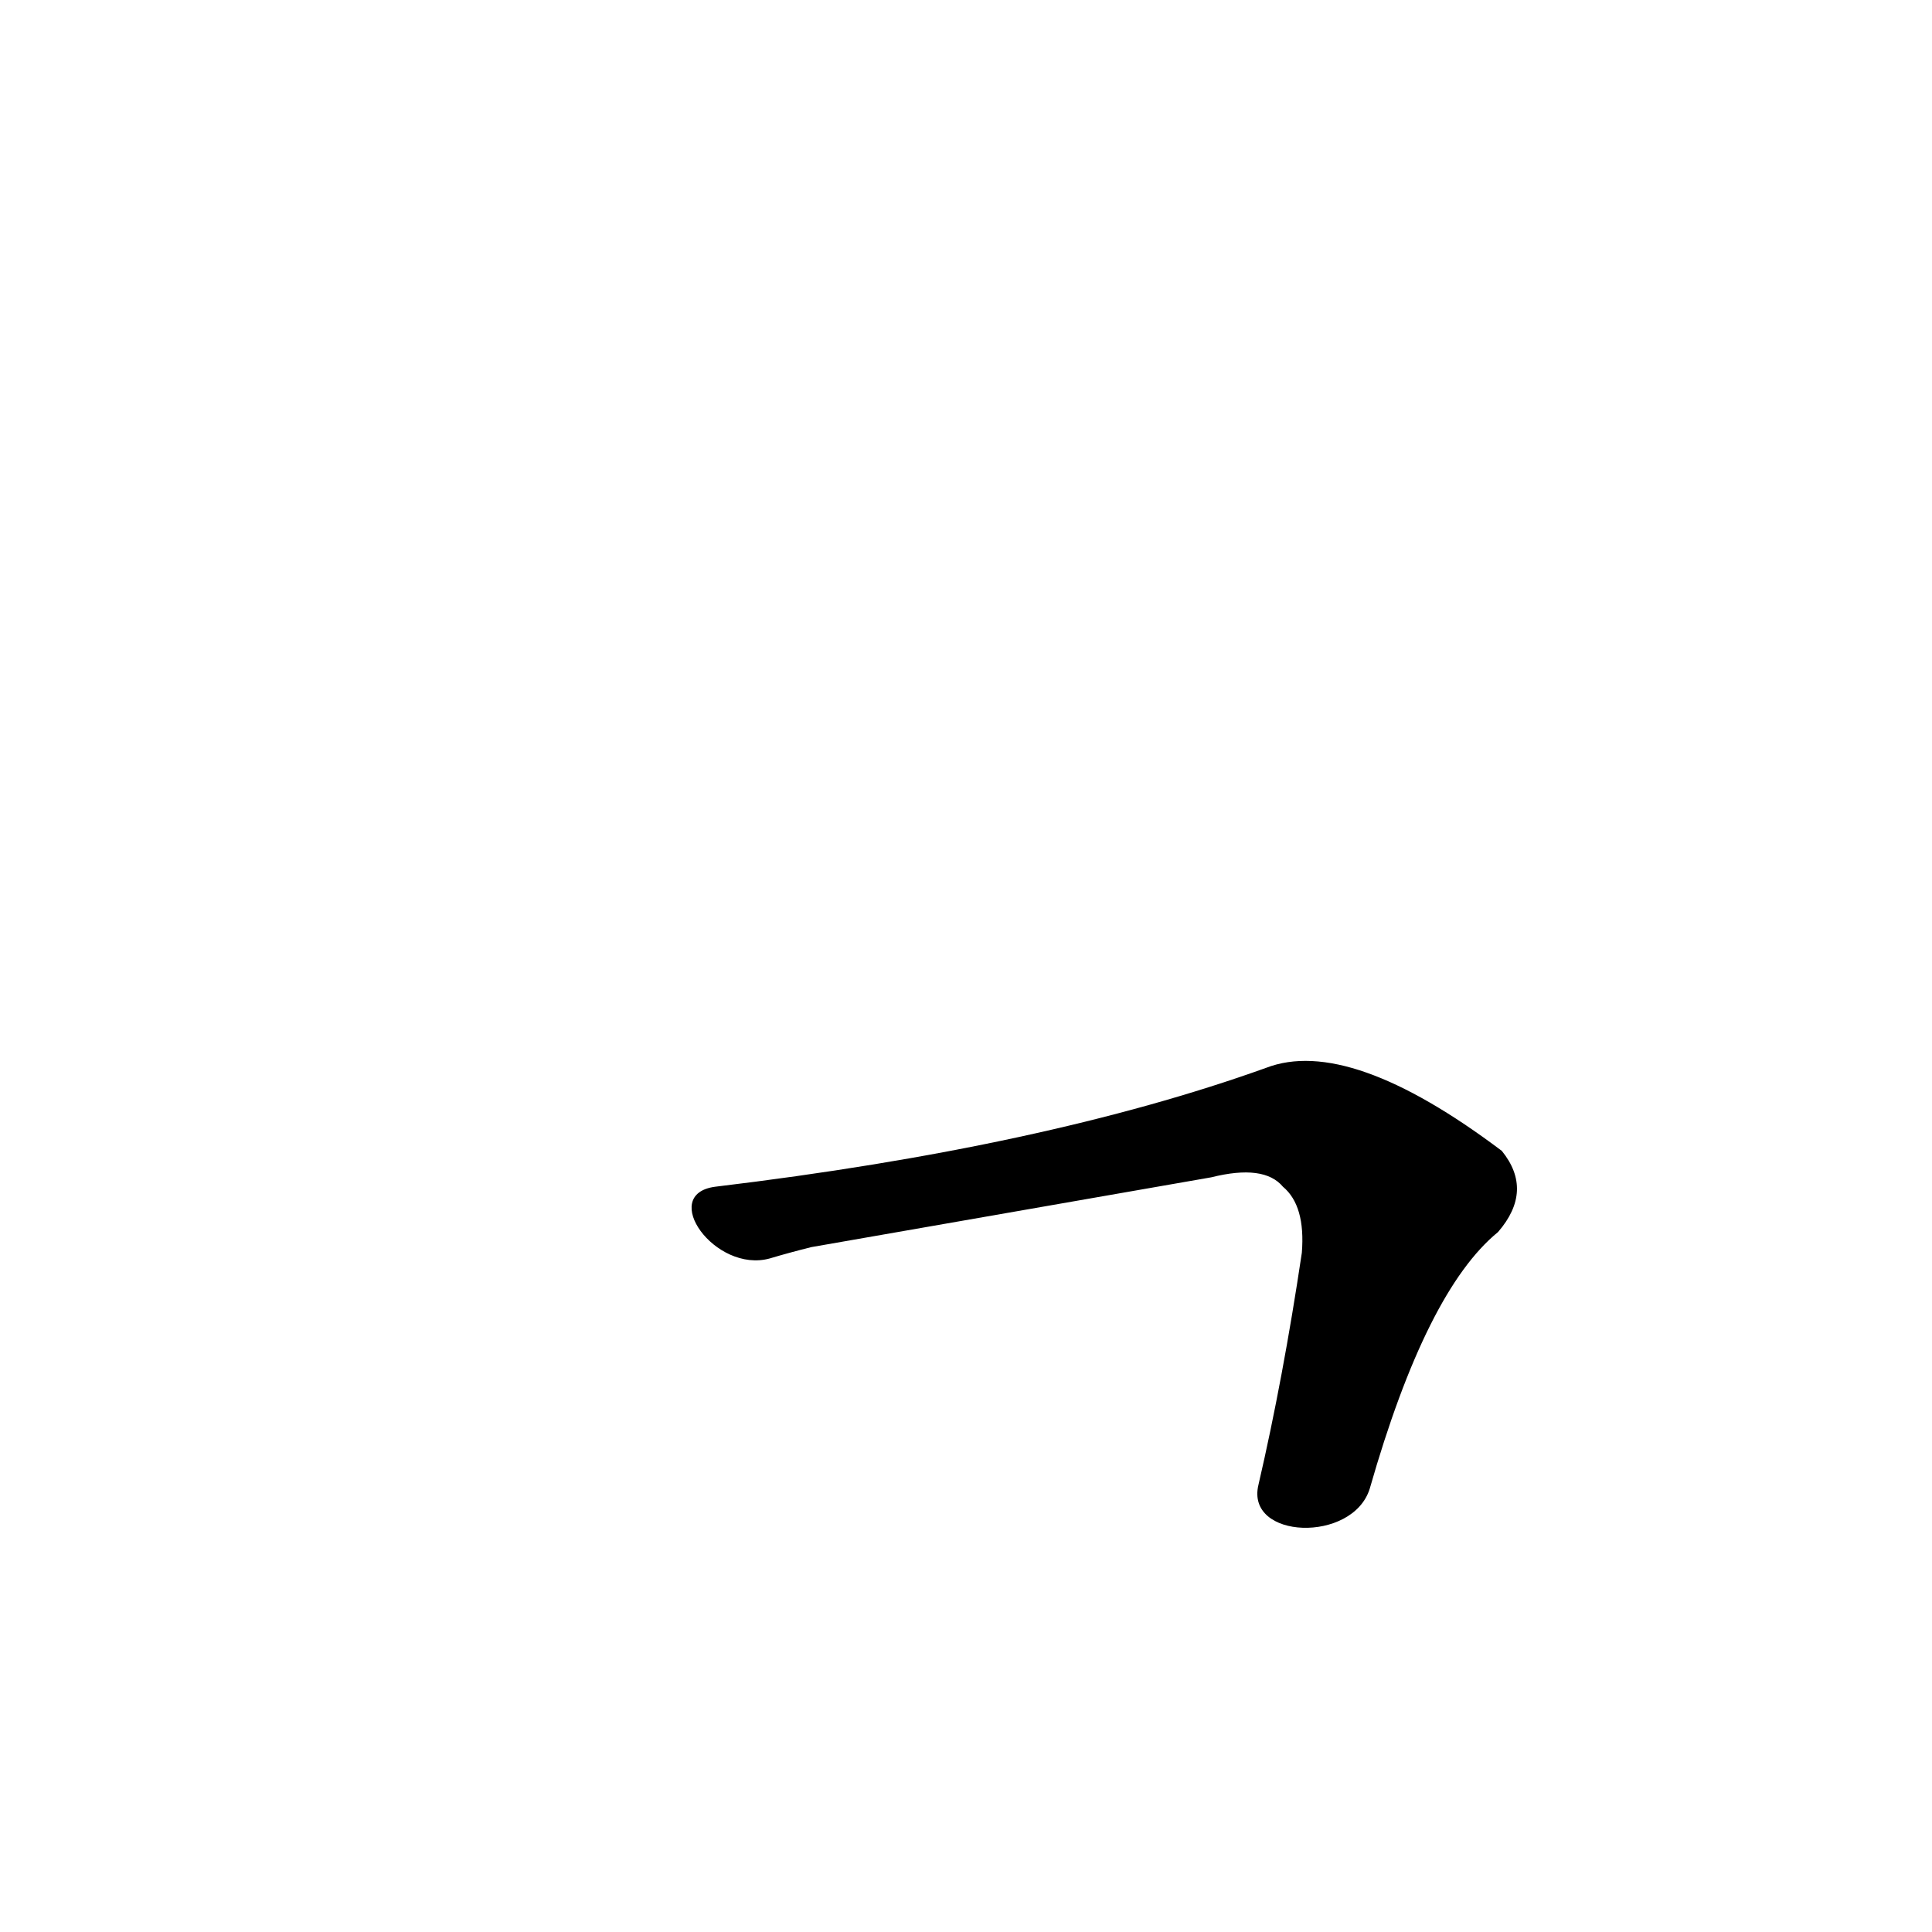 <?xml version='1.0' encoding='utf-8'?>
<svg xmlns="http://www.w3.org/2000/svg" version="1.1" viewBox="0 0 1024 1024"><g transform="scale(1, -1) translate(0, -900)"><path d="M 726 111 Q 756 216 794 247 Q 813 269 796 290 Q 715 351 671 334 Q 554 292 379 271 C 349 267 379 225 408 233 Q 418 236 430 239 Q 539 258 642 276 Q 670 283 680 271 Q 692 261 690 236 Q 680 169 667 113 C 660 84 717 82 726 111 Z" fill="black" /></g></svg>